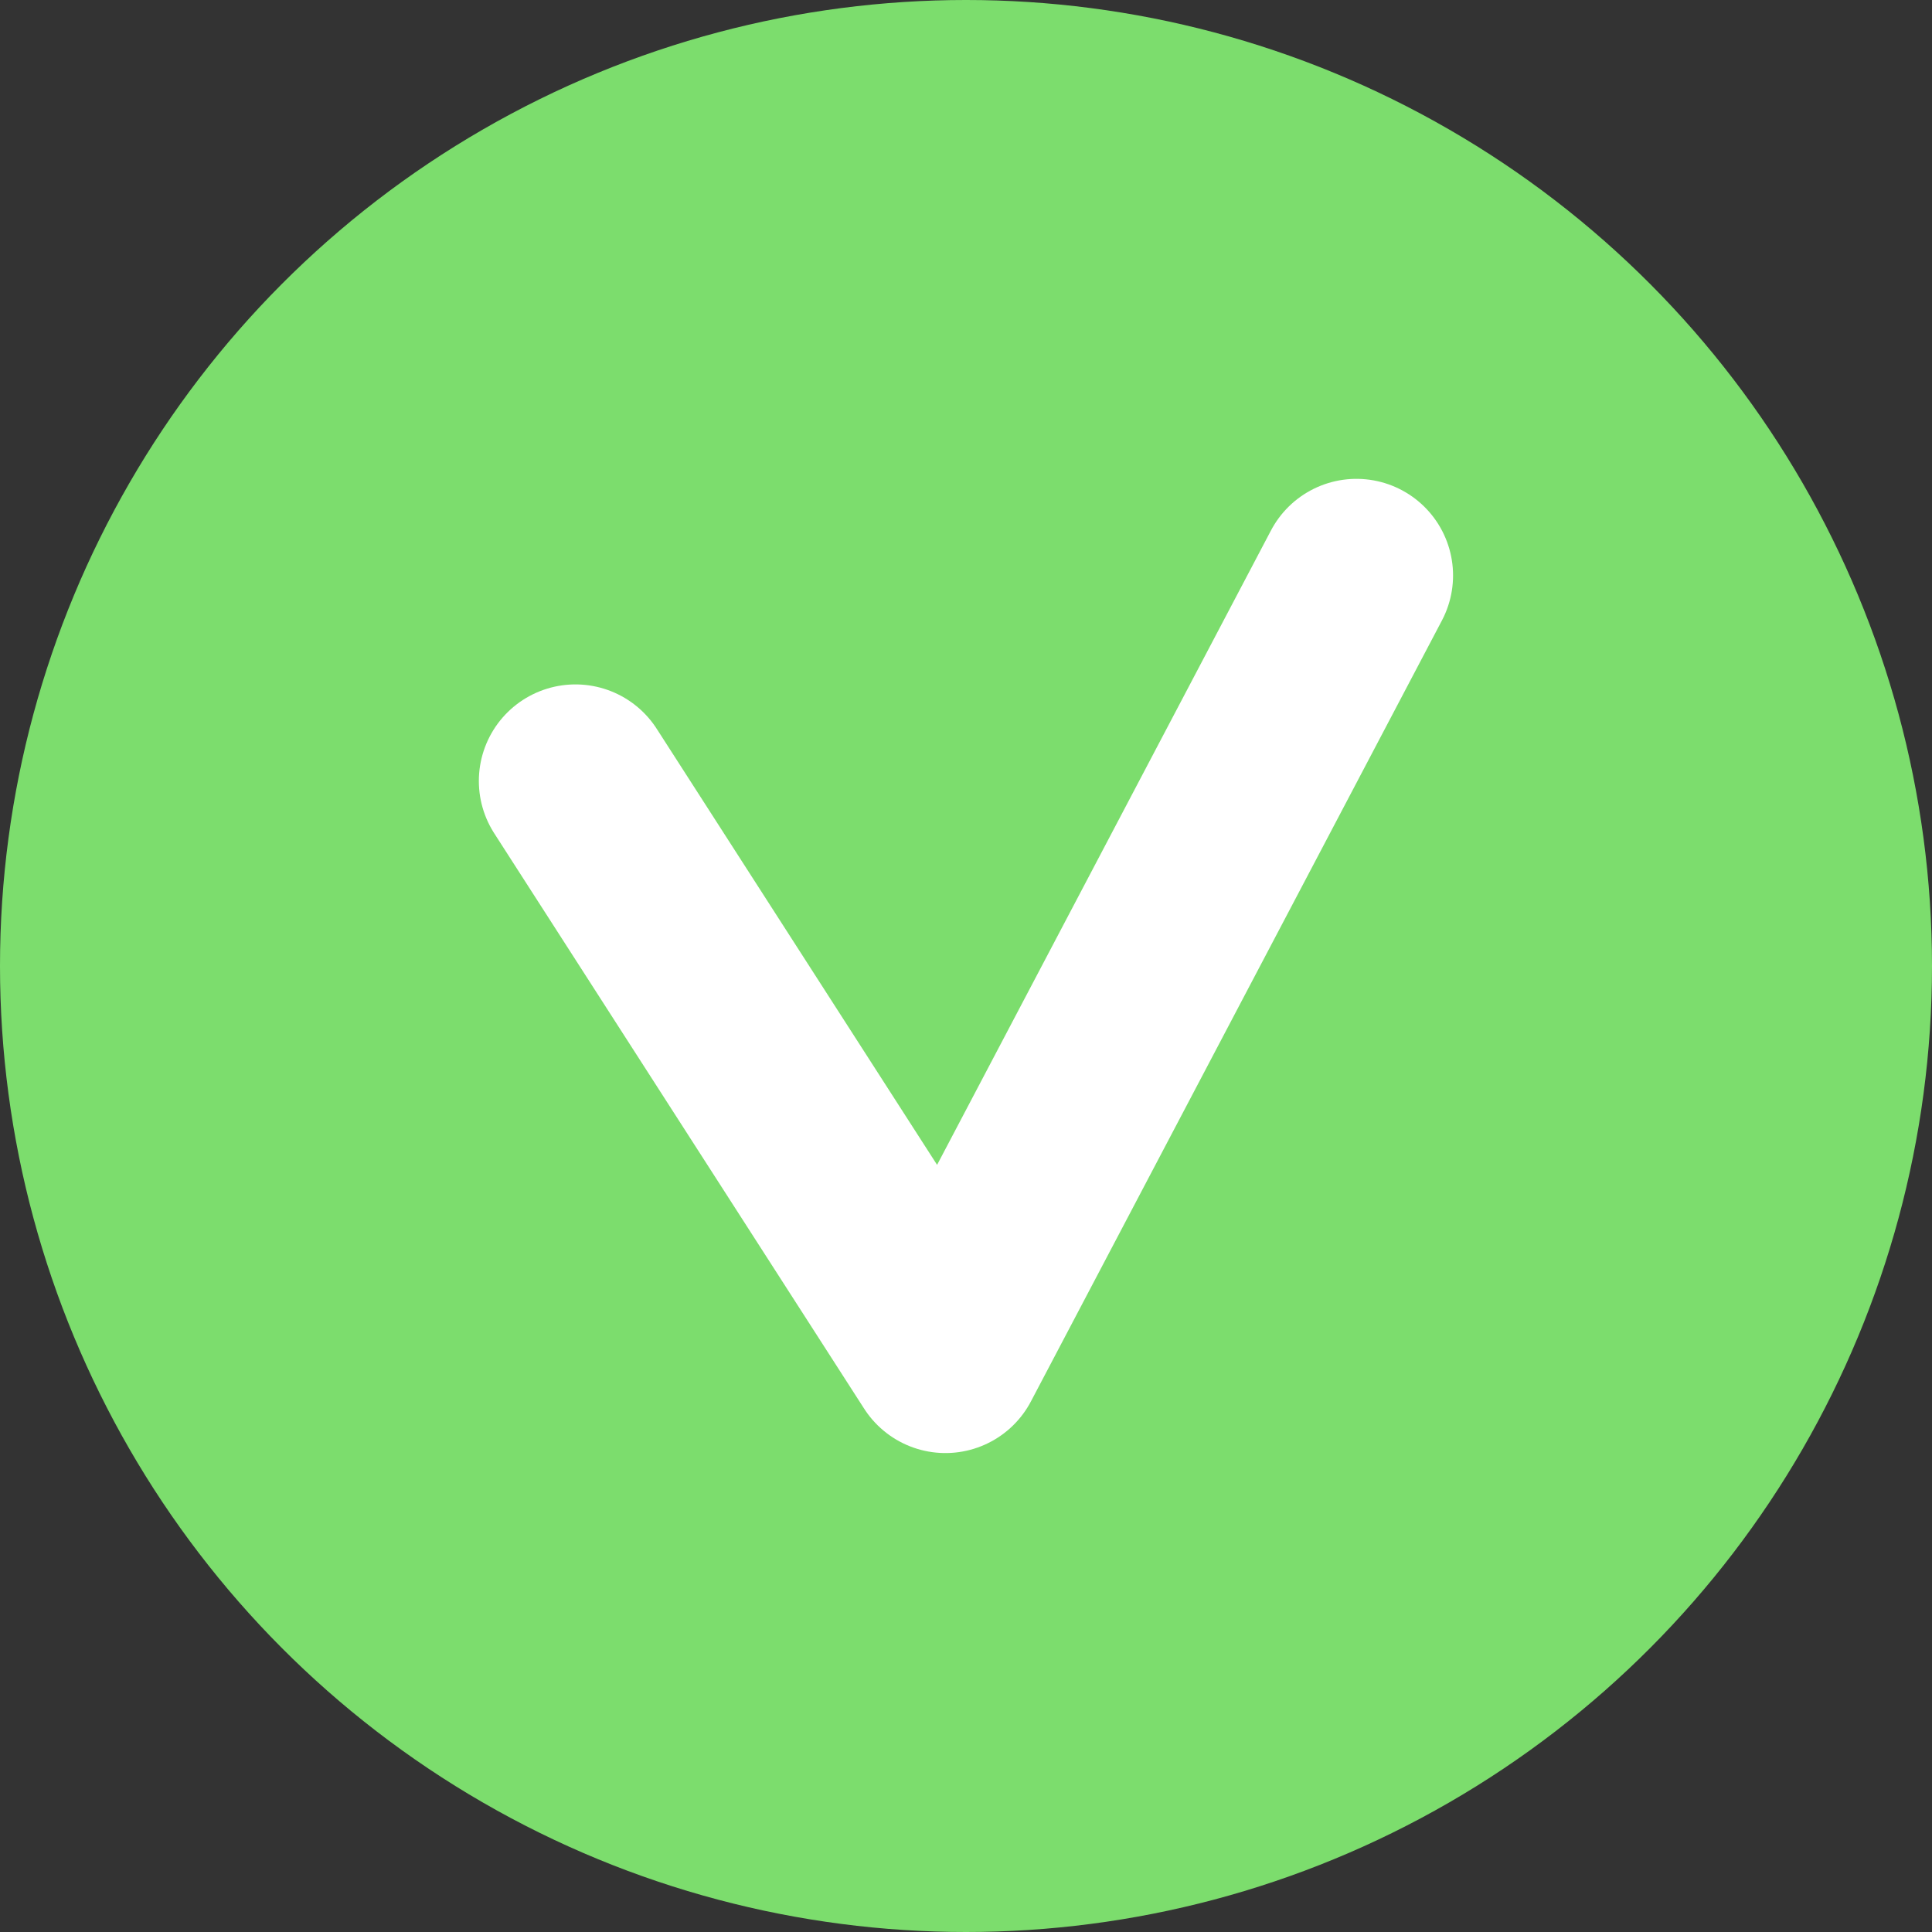 <svg width="20" height="20" viewBox="0 0 20 20" fill="none" xmlns="http://www.w3.org/2000/svg">
<rect x="0" y="0" width="20" height="20" fill="#333333" stroke="none"/>
<circle cx="10" cy="10" r="10" fill="#7CDD6D"/>
<path d="M5.957 8.085L9.787 14.042L14.042 5.957" stroke="white" stroke-width="2" stroke-linecap="round" stroke-linejoin="round"/>
</svg>
